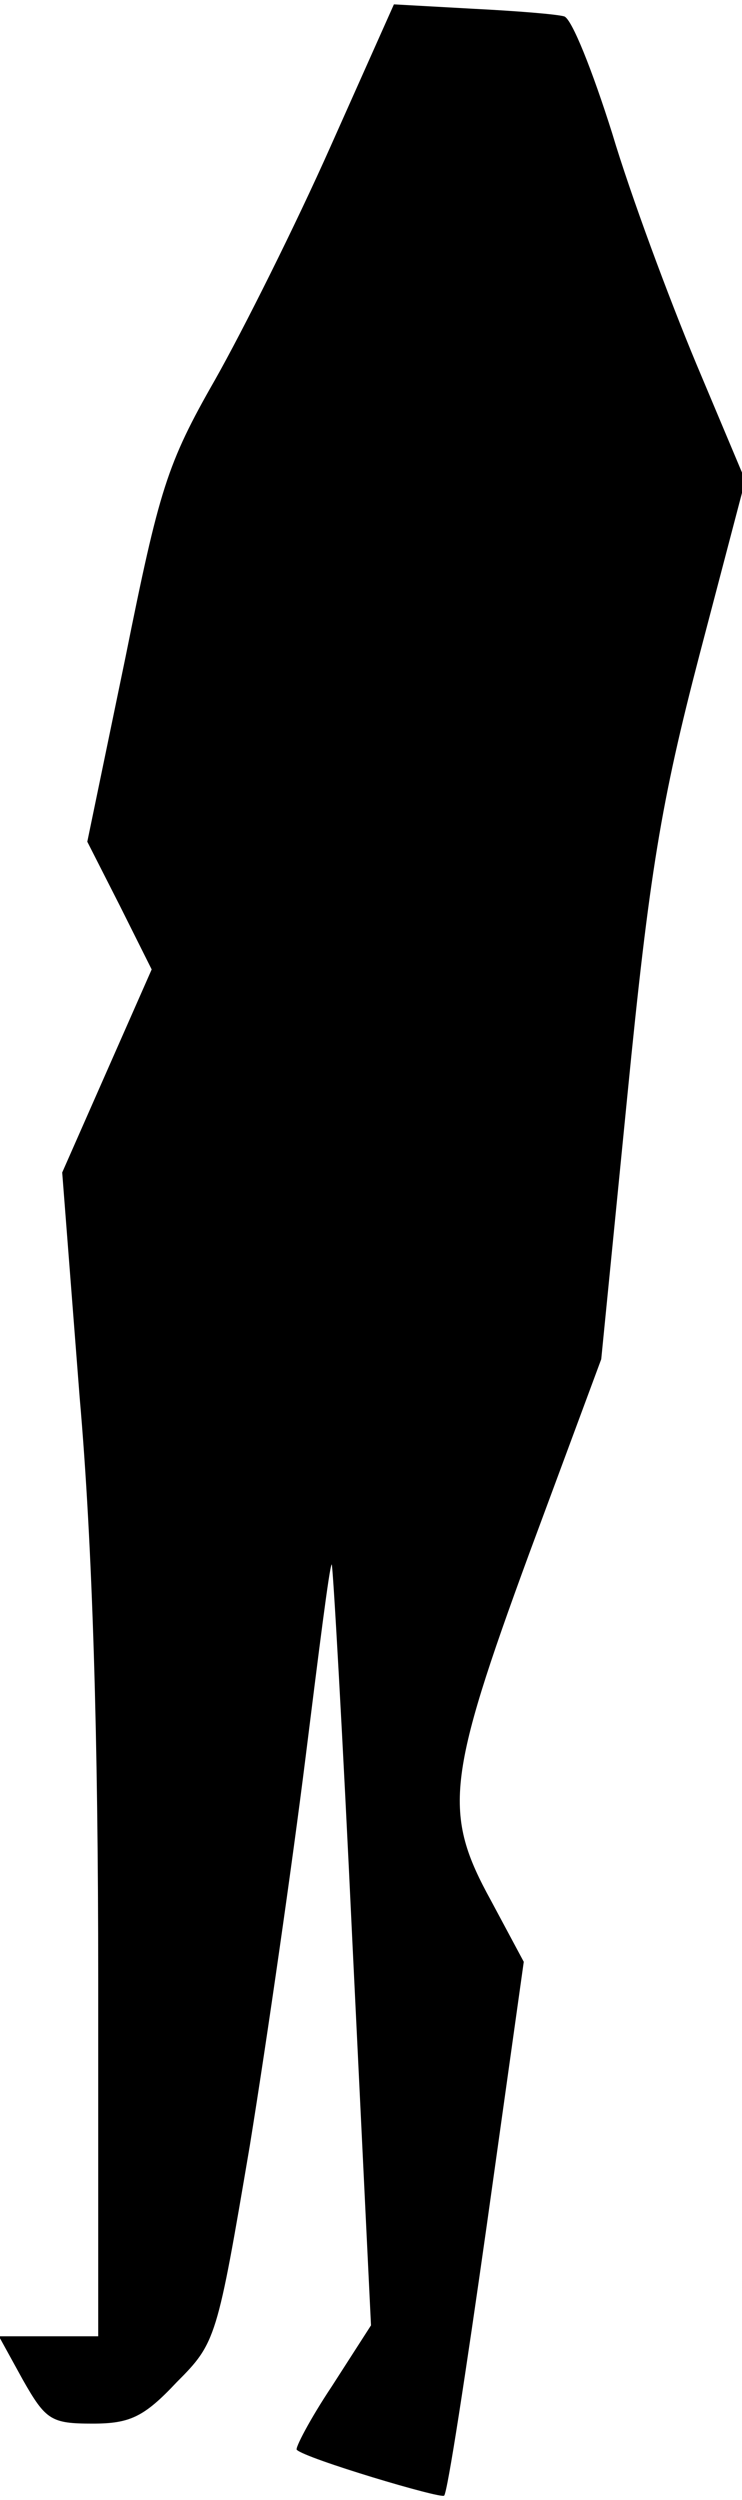 <?xml version="1.0" standalone="no"?>
<!DOCTYPE svg PUBLIC "-//W3C//DTD SVG 20010904//EN"
 "http://www.w3.org/TR/2001/REC-SVG-20010904/DTD/svg10.dtd">
<svg version="1.0" xmlns="http://www.w3.org/2000/svg"
 width="68pt" height="229pt" viewBox="0 0 68 229"
 preserveAspectRatio="xMidYMid meet">
<g transform="translate(0,229) scale(0.1,-0.1)"
fill="#000000" stroke="none">
<path fill="#000000" stroke="none" d="M303 2156 c-32 -72 -80 -168 -106 -214
-44 -77 -51 -100 -82 -254 l-35 -169 30 -59 29 -58 -41 -93 -41 -93 16 -206
c12 -137 17 -314 17 -532 l0 -328 -46 0 -45 0 22 -40 c21 -37 26 -40 64 -40
34 0 47 6 77 38 36 36 37 40 67 217 16 99 39 259 51 355 12 96 22 176 24 177
1 1 10 -155 19 -347 l17 -350 -36 -56 c-20 -30 -34 -57 -32 -58 8 -8 132 -45
135 -42 3 2 20 113 39 247 l34 242 -30 56 c-44 80 -41 111 35 318 l66 178 24
242 c20 203 31 269 66 403 l42 160 -45 107 c-25 60 -60 154 -77 211 -18 57
-37 105 -44 107 -7 2 -44 5 -84 7 l-72 4 -58 -130z"/>
</g>
</svg>
